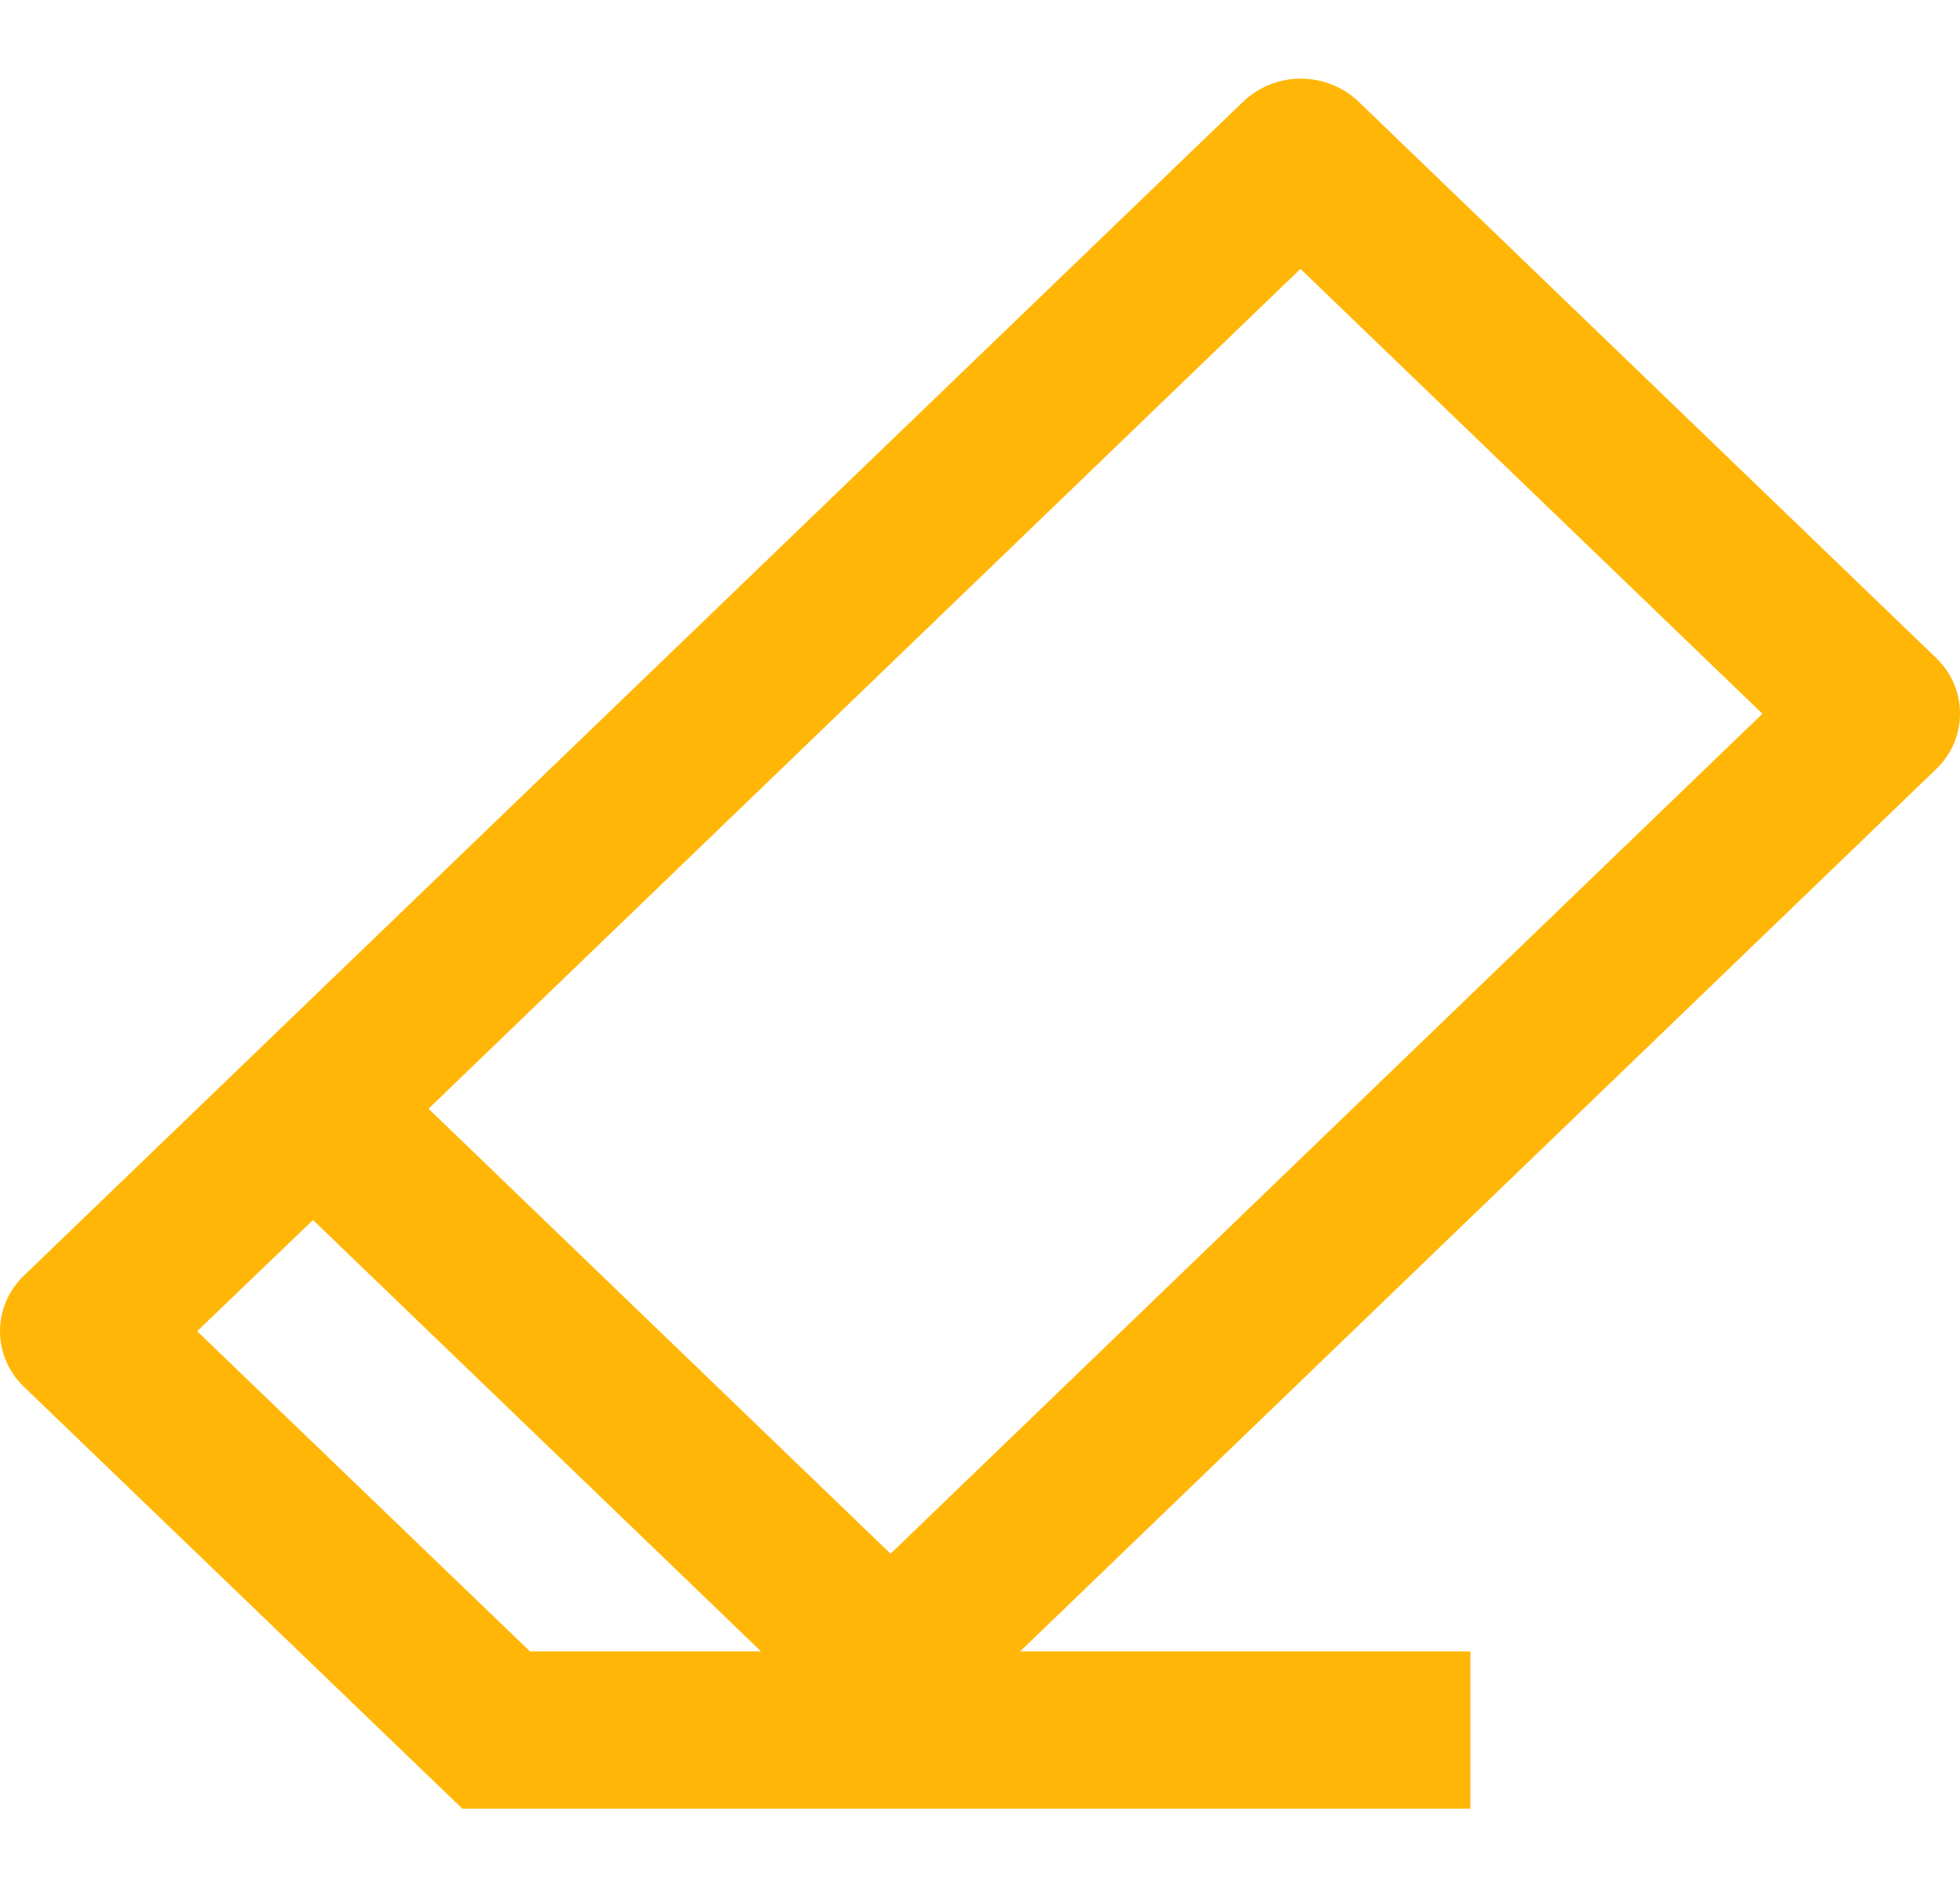 <svg width="54" height="52" viewBox="0 0 54 52" fill="none" xmlns="http://www.w3.org/2000/svg">
<path fill-rule="evenodd" clip-rule="evenodd" d="M12.739 49.834L0.659 38.209C0.221 37.787 0 37.234 0 36.678C0 36.123 0.221 35.568 0.659 35.146L34.249 2.802C34.688 2.381 35.264 2.167 35.84 2.167C36.414 2.167 36.992 2.381 37.431 2.802L53.341 18.127C53.782 18.549 54 19.104 54 19.661C54 20.215 53.782 20.768 53.341 21.192L28.105 45.5H40.511V49.834H12.739ZM20.968 45.5L8.624 33.614L5.431 36.678L14.602 45.5H20.968ZM35.829 7.408L11.806 30.548L24.536 42.809L48.557 19.665L35.829 7.408Z" fill="#FFB606"/>
</svg>